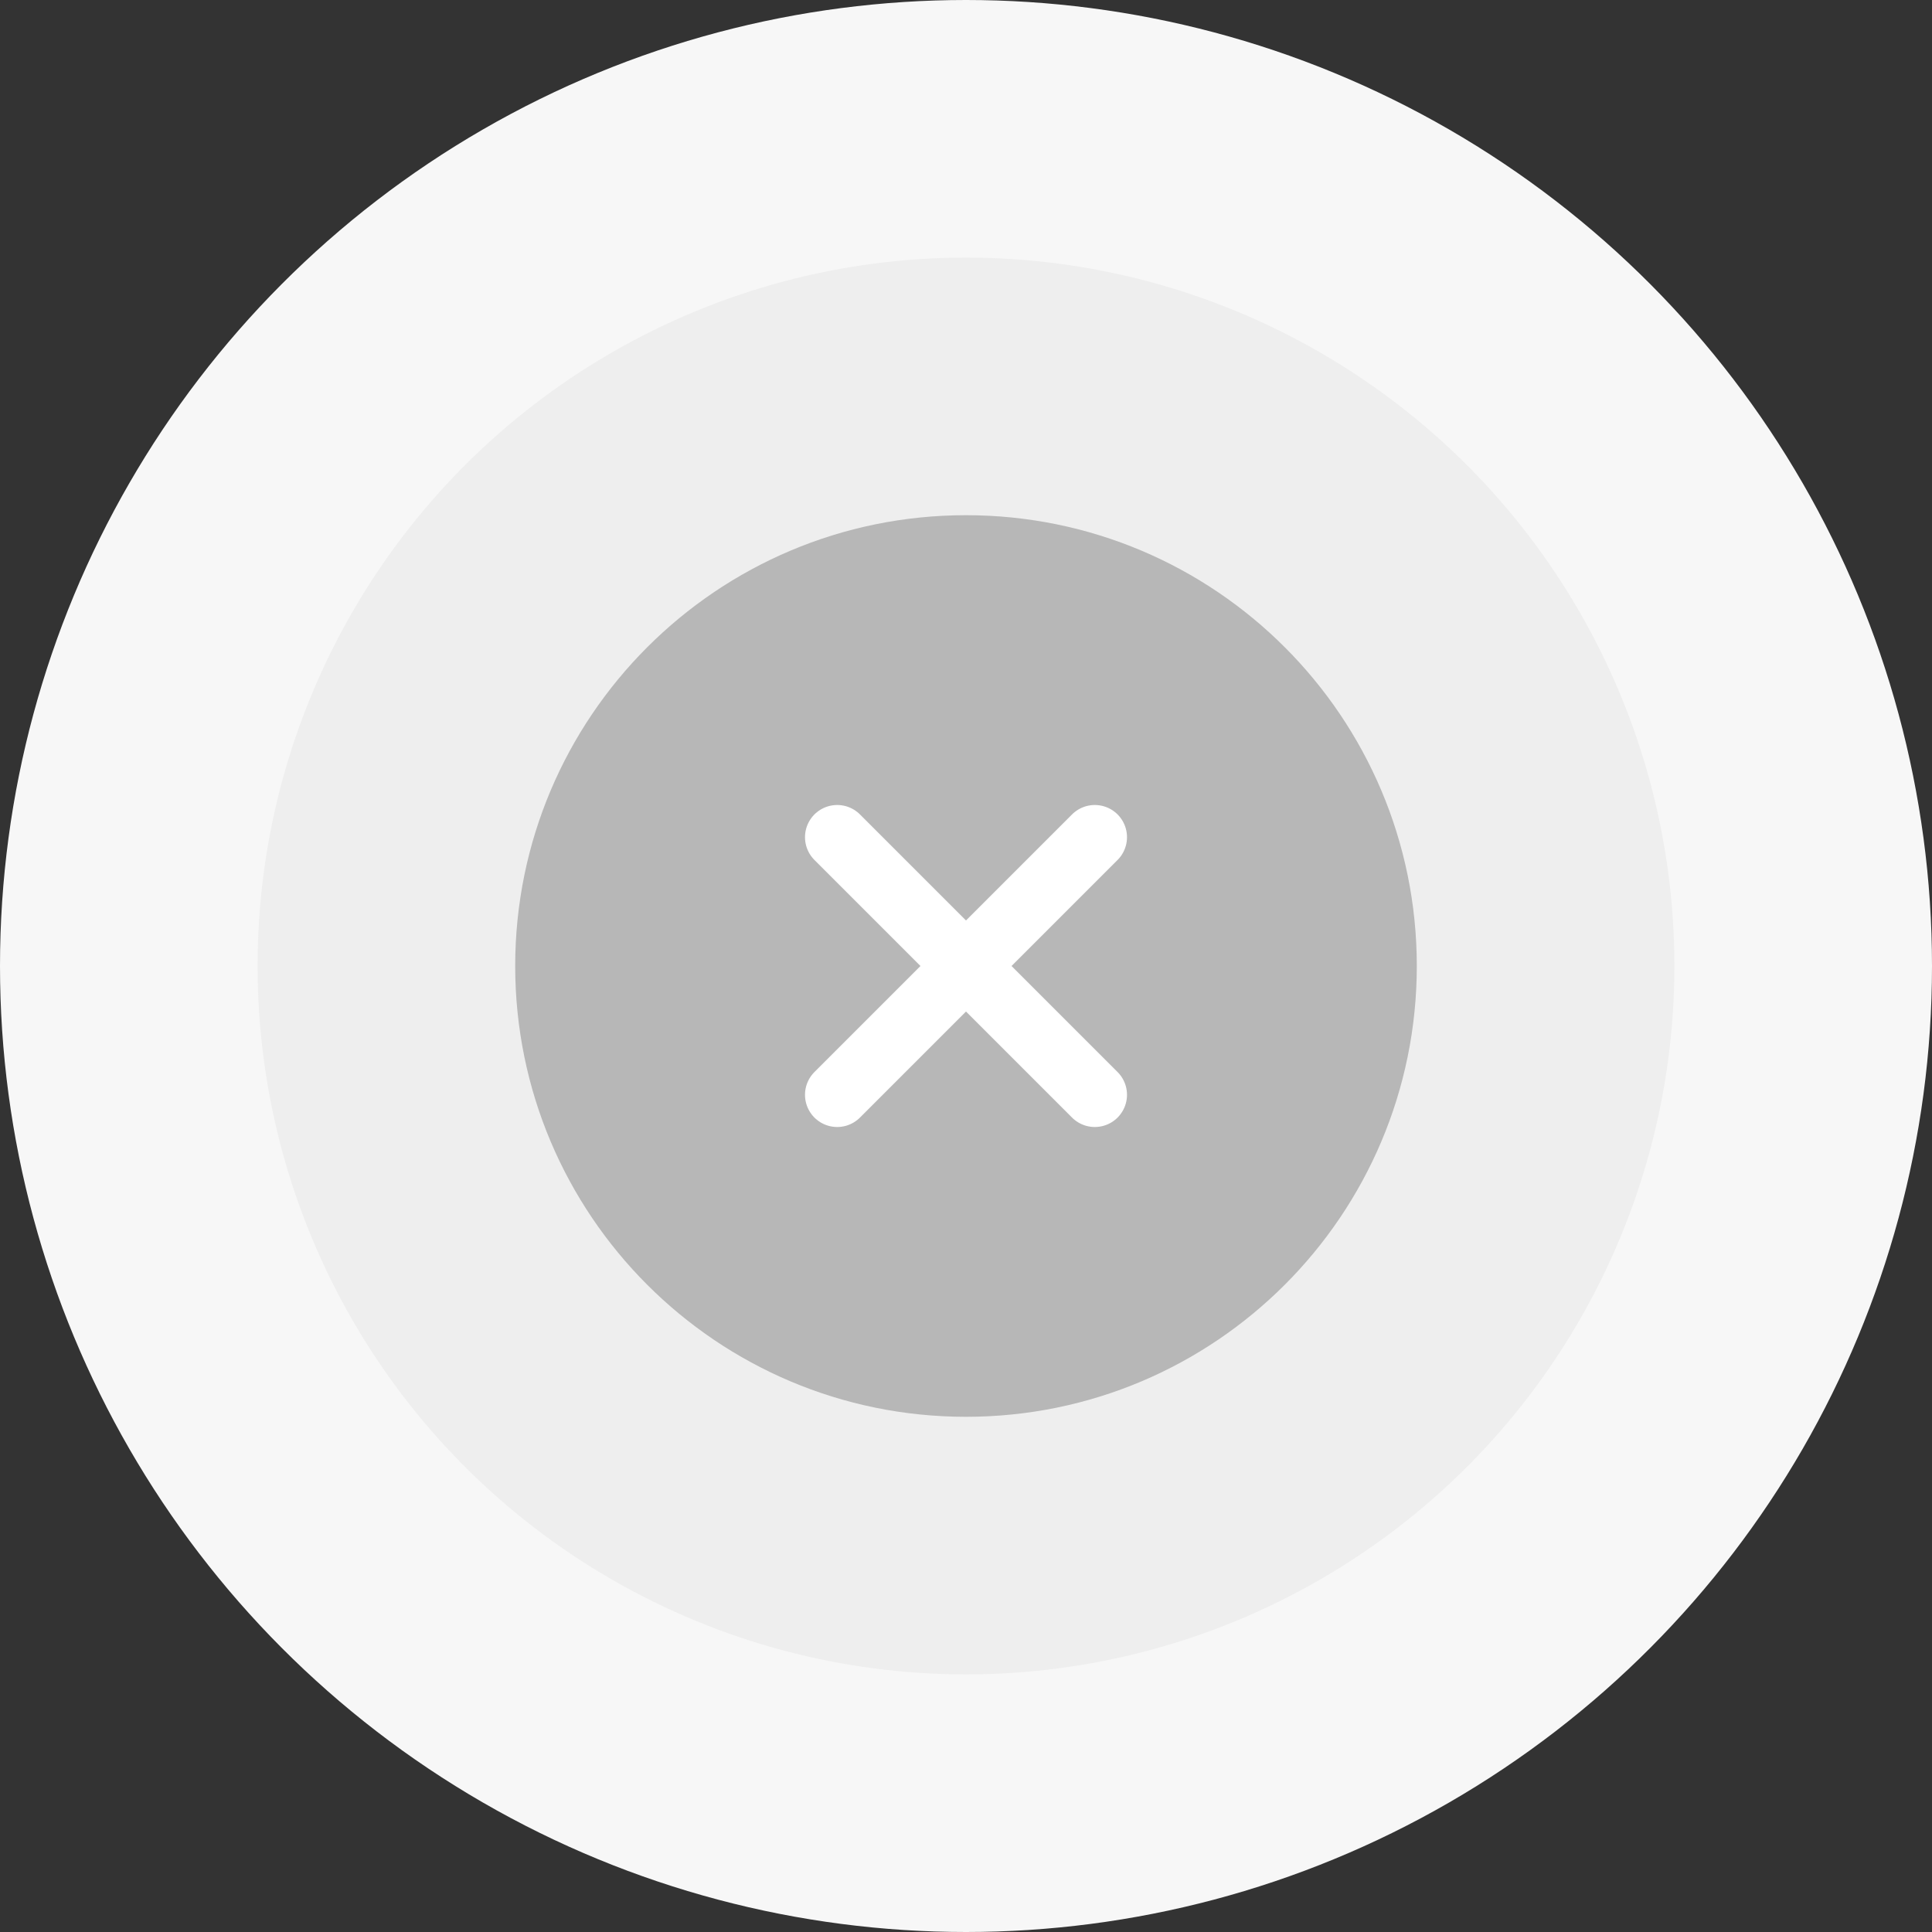 <svg width="60" height="60" viewBox="0 0 60 60" fill="none" xmlns="http://www.w3.org/2000/svg">
<rect x="0" y="0" width="60" height="60" fill="#333333" stroke="none"/>
<circle cx="30" cy="30" r="26" fill="#EEEEEE" stroke="#F7F7F7" stroke-width="8"/>
<path d="M30 43C37.18 43 43 37.18 43 30C43 22.82 37.18 17 30 17C22.82 17 17 22.82 17 30C17 37.18 22.82 43 30 43Z" fill="#B7B7B7" stroke="#B7B7B7" stroke-width="2" stroke-linecap="round" stroke-linejoin="round"/>
<path d="M34 26L26 34" stroke="white" stroke-width="2" stroke-linecap="round" stroke-linejoin="round"/>
<path d="M26 26L34 34" stroke="white" stroke-width="2" stroke-linecap="round" stroke-linejoin="round"/>
</svg>
